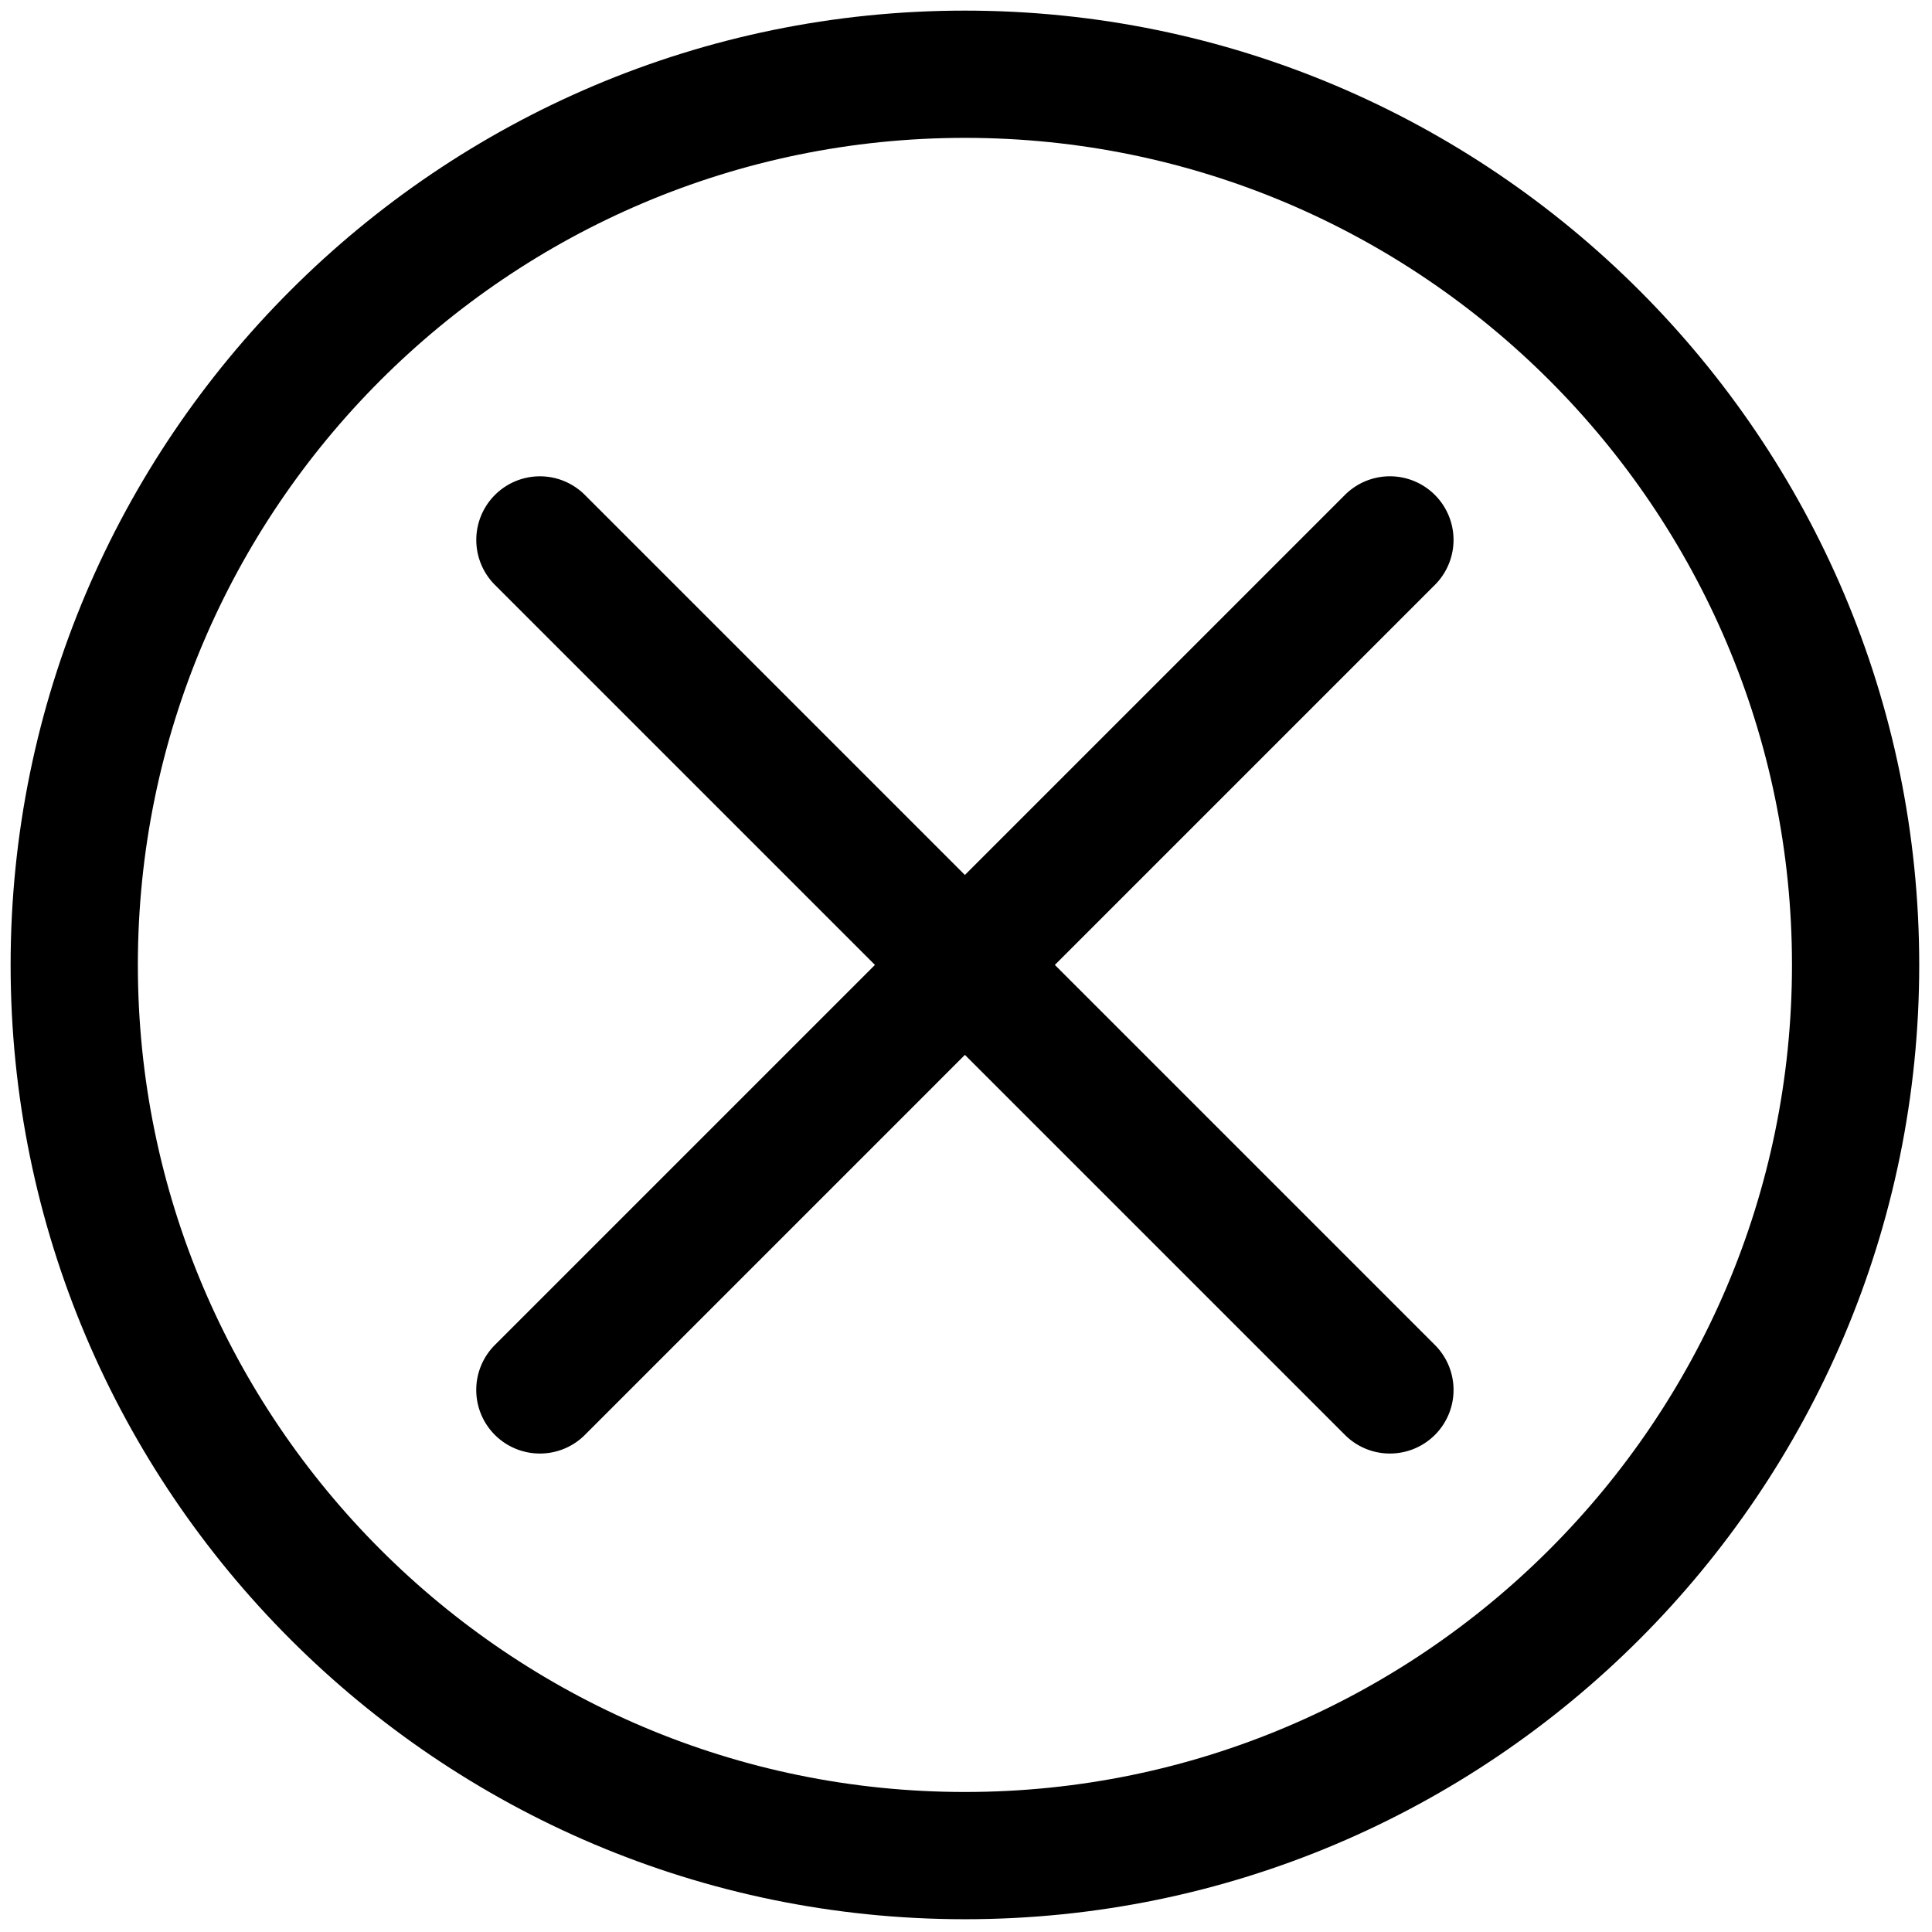 <svg aria-hidden="true" focusable="false" xmlns="http://www.w3.org/2000/svg" width="256" height="256" xml:space="preserve"><g style="stroke:none;stroke-width:0;stroke-dasharray:none;stroke-linecap:butt;stroke-linejoin:miter;stroke-miterlimit:10;fill:currentColor;fill-rule:nonzero;opacity:1"><path d="M24.959 68.04a2.998 2.998 0 0 1-2.121-5.121l40.081-40.081a2.998 2.998 0 0 1 4.242 0 2.998 2.998 0 0 1 0 4.242l-40.08 40.081a2.992 2.992 0 0 1-2.122.879z" style="stroke:none;stroke-width:1;stroke-dasharray:none;stroke-linecap:butt;stroke-linejoin:miter;stroke-miterlimit:10;fill:currentColor;fill-rule:nonzero;opacity:1" transform="matrix(2.81 0 0 2.81 1.407 1.407)"/><path d="M65.04 68.04a2.99 2.99 0 0 1-2.121-.879l-40.081-40.08a2.998 2.998 0 0 1 0-4.242 2.998 2.998 0 0 1 4.242 0L67.161 62.92a2.998 2.998 0 0 1-2.121 5.12z" style="stroke:none;stroke-width:1;stroke-dasharray:none;stroke-linecap:butt;stroke-linejoin:miter;stroke-miterlimit:10;fill:currentColor;fill-rule:nonzero;opacity:1" transform="matrix(2.81 0 0 2.81 1.407 1.407)"/><path d="M45 90C20.187 90 0 69.813 0 45S20.187 0 45 0s45 20.187 45 45-20.187 45-45 45zm0-84C23.495 6 6 23.495 6 45s17.495 39 39 39 39-17.495 39-39S66.505 6 45 6z" style="stroke:none;stroke-width:1;stroke-dasharray:none;stroke-linecap:butt;stroke-linejoin:miter;stroke-miterlimit:10;fill:currentColor;fill-rule:nonzero;opacity:1" transform="matrix(2.81 0 0 2.81 1.407 1.407)"/></g></svg>